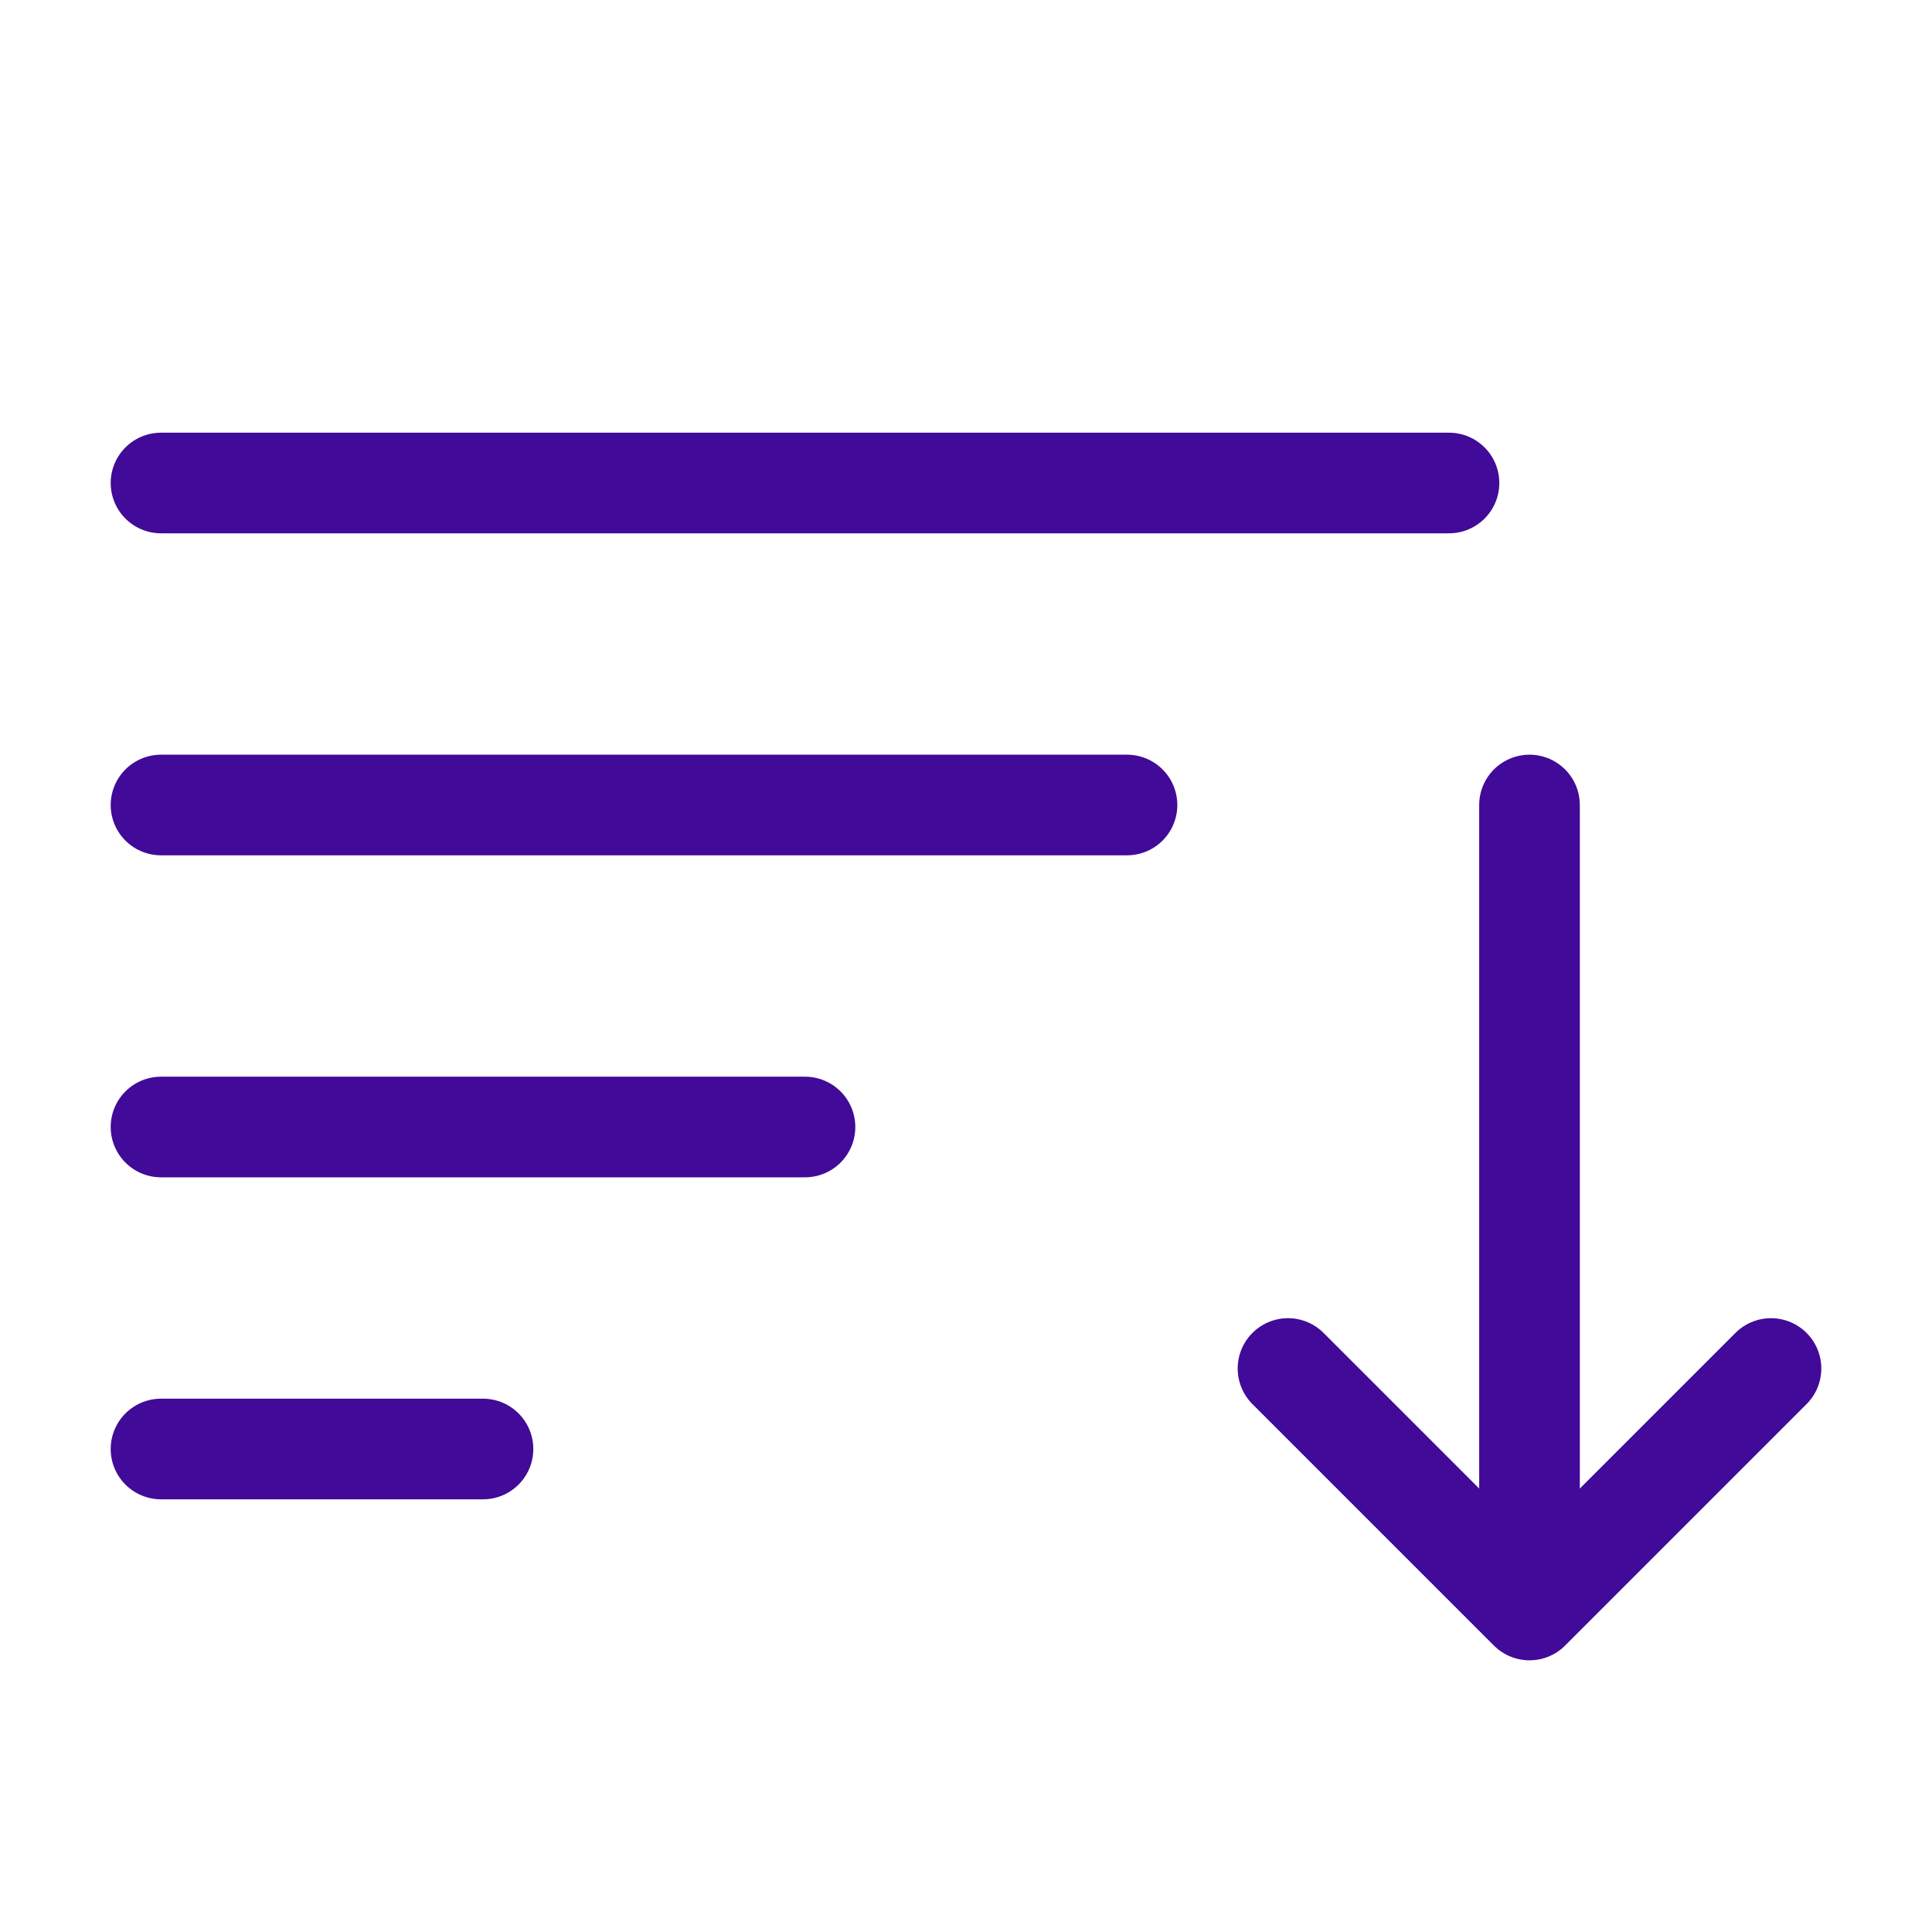 <svg width="24" height="24" viewBox="0 0 24 24" fill="none" xmlns="http://www.w3.org/2000/svg">
<path d="M14 10H2" stroke="#420A98" stroke-width="1.25" stroke-linecap="round" stroke-linejoin="round"/>
<path d="M10 14H2" stroke="#420A98" stroke-width="1.25" stroke-linecap="round" stroke-linejoin="round"/>
<path d="M6 18H2" stroke="#420A98" stroke-width="1.25" stroke-linecap="round" stroke-linejoin="round"/>
<path d="M18 6H2" stroke="#420A98" stroke-width="1.25" stroke-linecap="round" stroke-linejoin="round"/>
<path d="M19 10V20M19 20L22 17M19 20L16 17" stroke="#420A98" stroke-width="1.25" stroke-linecap="round" stroke-linejoin="round"/>
</svg>
